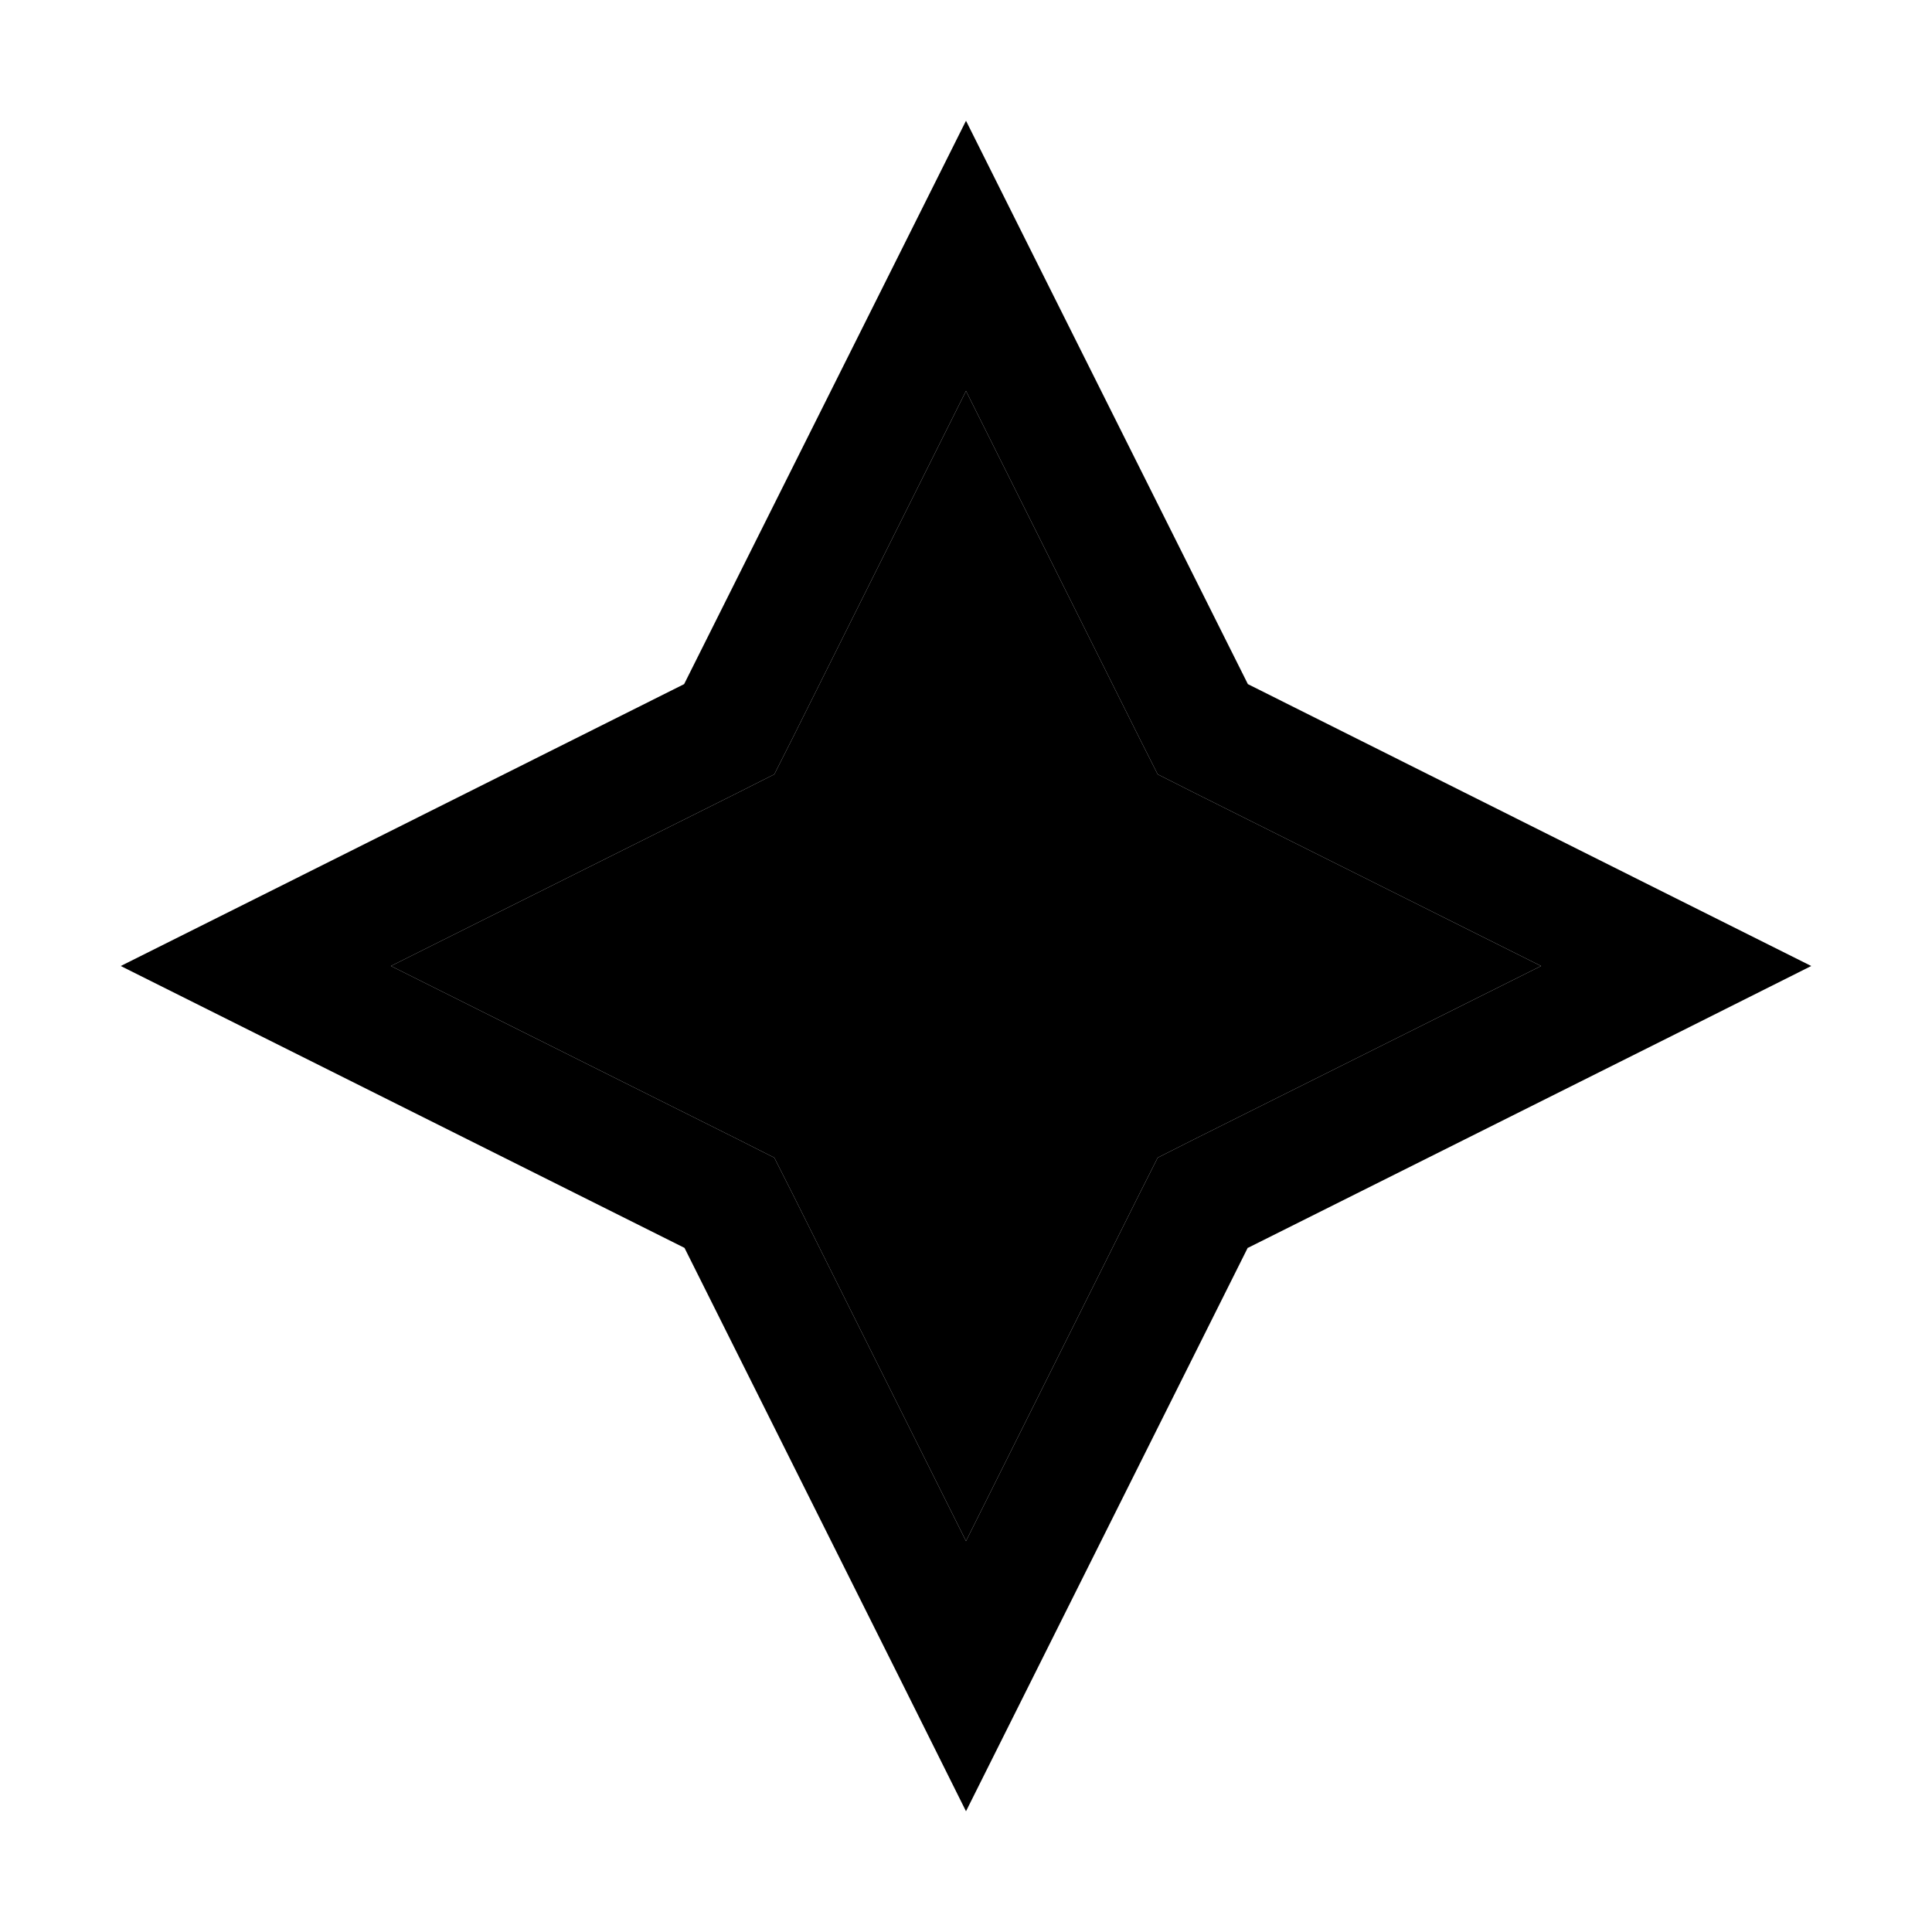 <svg xmlns="http://www.w3.org/2000/svg" width="24" height="24" viewBox="0 0 448 512">
    <path class="pr-icon-duotone-secondary" d="M71.6 256l92.1 46 9.5 4.8 4.8 9.5 46 92.1 46-92.1 4.8-9.5 9.5-4.8 92.1-46-92.1-46-9.5-4.8-4.8-9.5-46-92.1-46 92.1-4.8 9.5-9.5 4.8L71.6 256z"/>
    <path class="pr-icon-duotone-primary" d="M298.7 330.7l113.6-56.8L448 256l-35.8-17.9L298.7 181.3 241.9 67.8 224 32 206.1 67.8 149.3 181.3 35.8 238.1 0 256l35.8 17.9 113.6 56.8 56.8 113.6L224 480l17.9-35.8 56.8-113.6zM224 408.4l-46-92.1-4.8-9.5-9.5-4.8L71.6 256l92.1-46 9.5-4.8 4.8-9.5 46-92.1 46 92.1 4.8 9.5 9.5 4.8 92.1 46-92.1 46-9.5 4.8-4.8 9.5-46 92.1z"/>
</svg>
